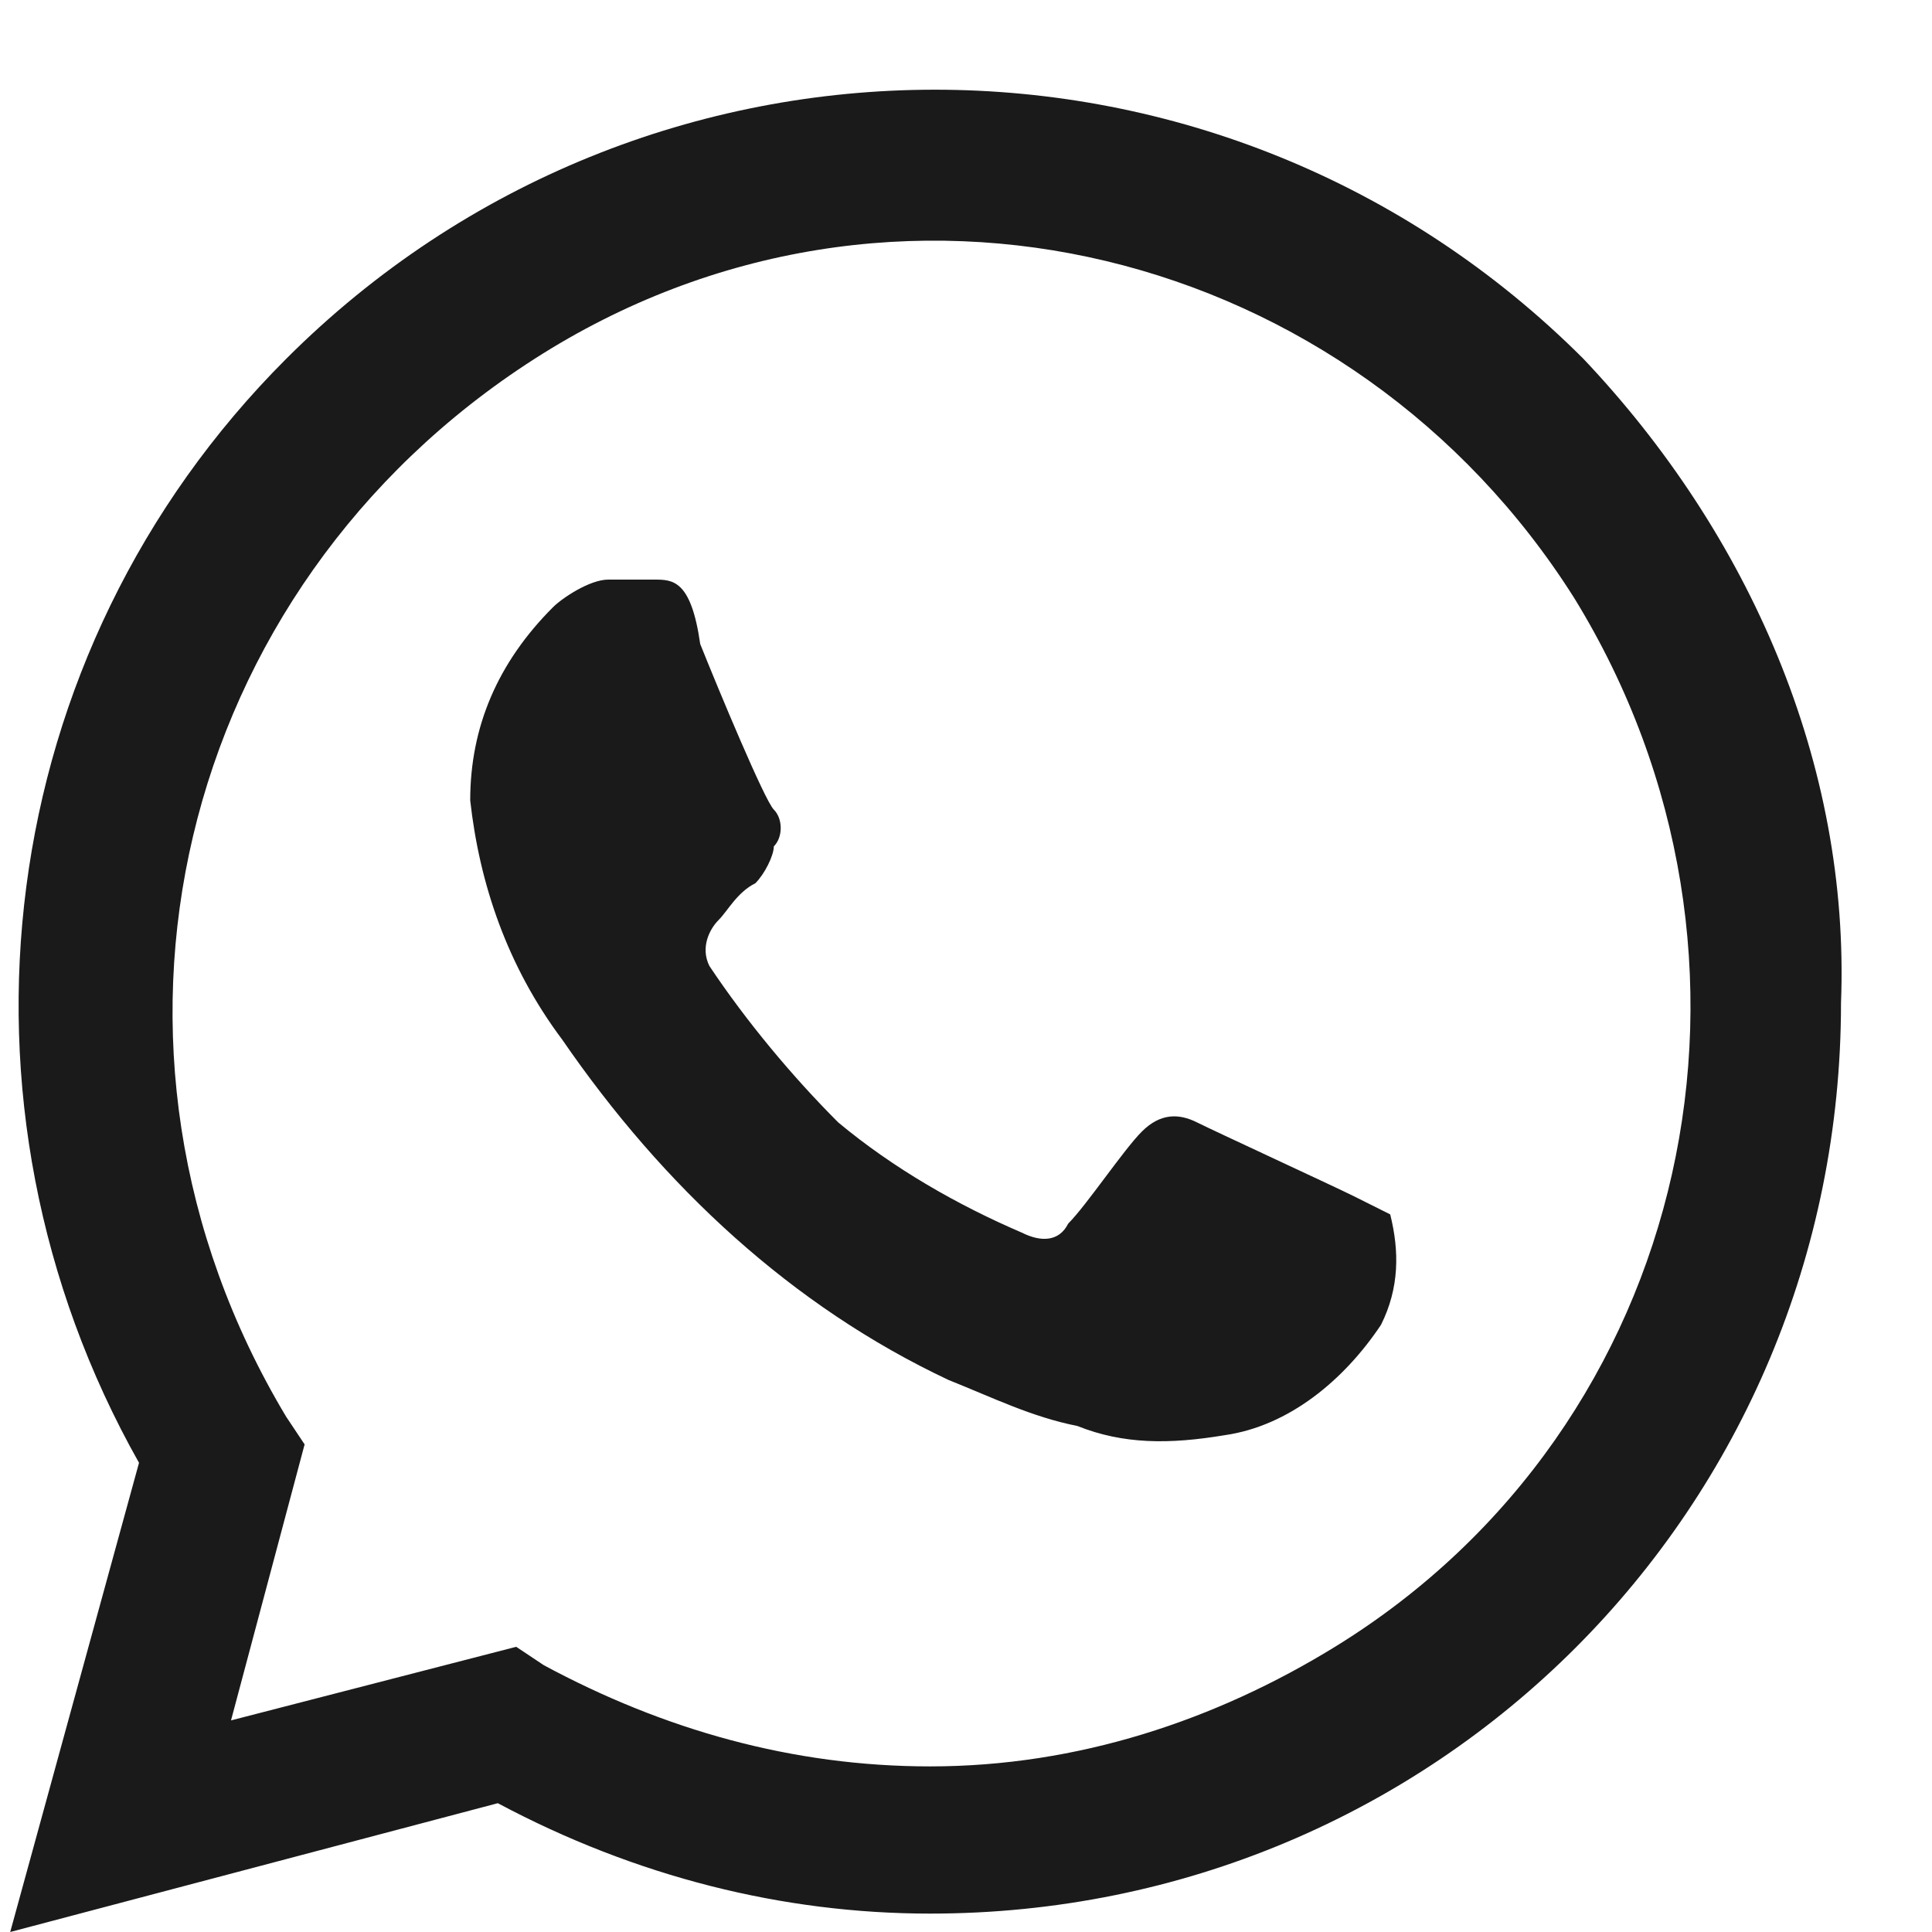 <svg width="21" height="21" viewBox="0 0 21 21" fill="none" xmlns="http://www.w3.org/2000/svg">
<path d="M14.711 13C14.511 12.9 13.211 12.3 13.011 12.2C12.811 12.1 12.611 12.1 12.411 12.3C12.211 12.5 11.811 13.1 11.611 13.3C11.511 13.5 11.311 13.5 11.111 13.4C10.411 13.1 9.711 12.7 9.111 12.2C8.611 11.7 8.111 11.1 7.711 10.5C7.611 10.3 7.711 10.1 7.811 10C7.911 9.9 8.011 9.7 8.211 9.6C8.311 9.5 8.411 9.3 8.411 9.2C8.511 9.1 8.511 8.9 8.411 8.8C8.311 8.7 7.811 7.5 7.611 7C7.511 6.3 7.311 6.3 7.111 6.3C7.011 6.3 6.811 6.3 6.611 6.3C6.411 6.3 6.111 6.5 6.011 6.6C5.411 7.2 5.111 7.9 5.111 8.7C5.211 9.6 5.511 10.5 6.111 11.3C7.211 12.9 8.611 14.2 10.311 15C10.811 15.2 11.211 15.4 11.711 15.5C12.211 15.7 12.711 15.7 13.311 15.6C14.011 15.5 14.611 15 15.011 14.4C15.211 14 15.211 13.6 15.111 13.2C15.111 13.2 14.911 13.1 14.711 13ZM17.211 3.9C13.311 -2.43187e-05 7.011 -2.43187e-05 3.111 3.9C-0.089 7.1 -0.689 12 1.511 15.9L0.111 21L5.411 19.6C6.911 20.4 8.511 20.8 10.111 20.8C15.611 20.8 20.011 16.4 20.011 10.9C20.111 8.3 19.011 5.8 17.211 3.9ZM14.511 17.9C13.211 18.7 11.711 19.2 10.111 19.2C8.611 19.2 7.211 18.8 5.911 18.1L5.611 17.9L2.511 18.7L3.311 15.7L3.111 15.4C0.711 11.4 1.911 6.4 5.811 3.9C9.711 1.4 14.711 2.7 17.111 6.5C19.511 10.4 18.411 15.5 14.511 17.9Z" fill="#1A1A1A"/>
</svg>
